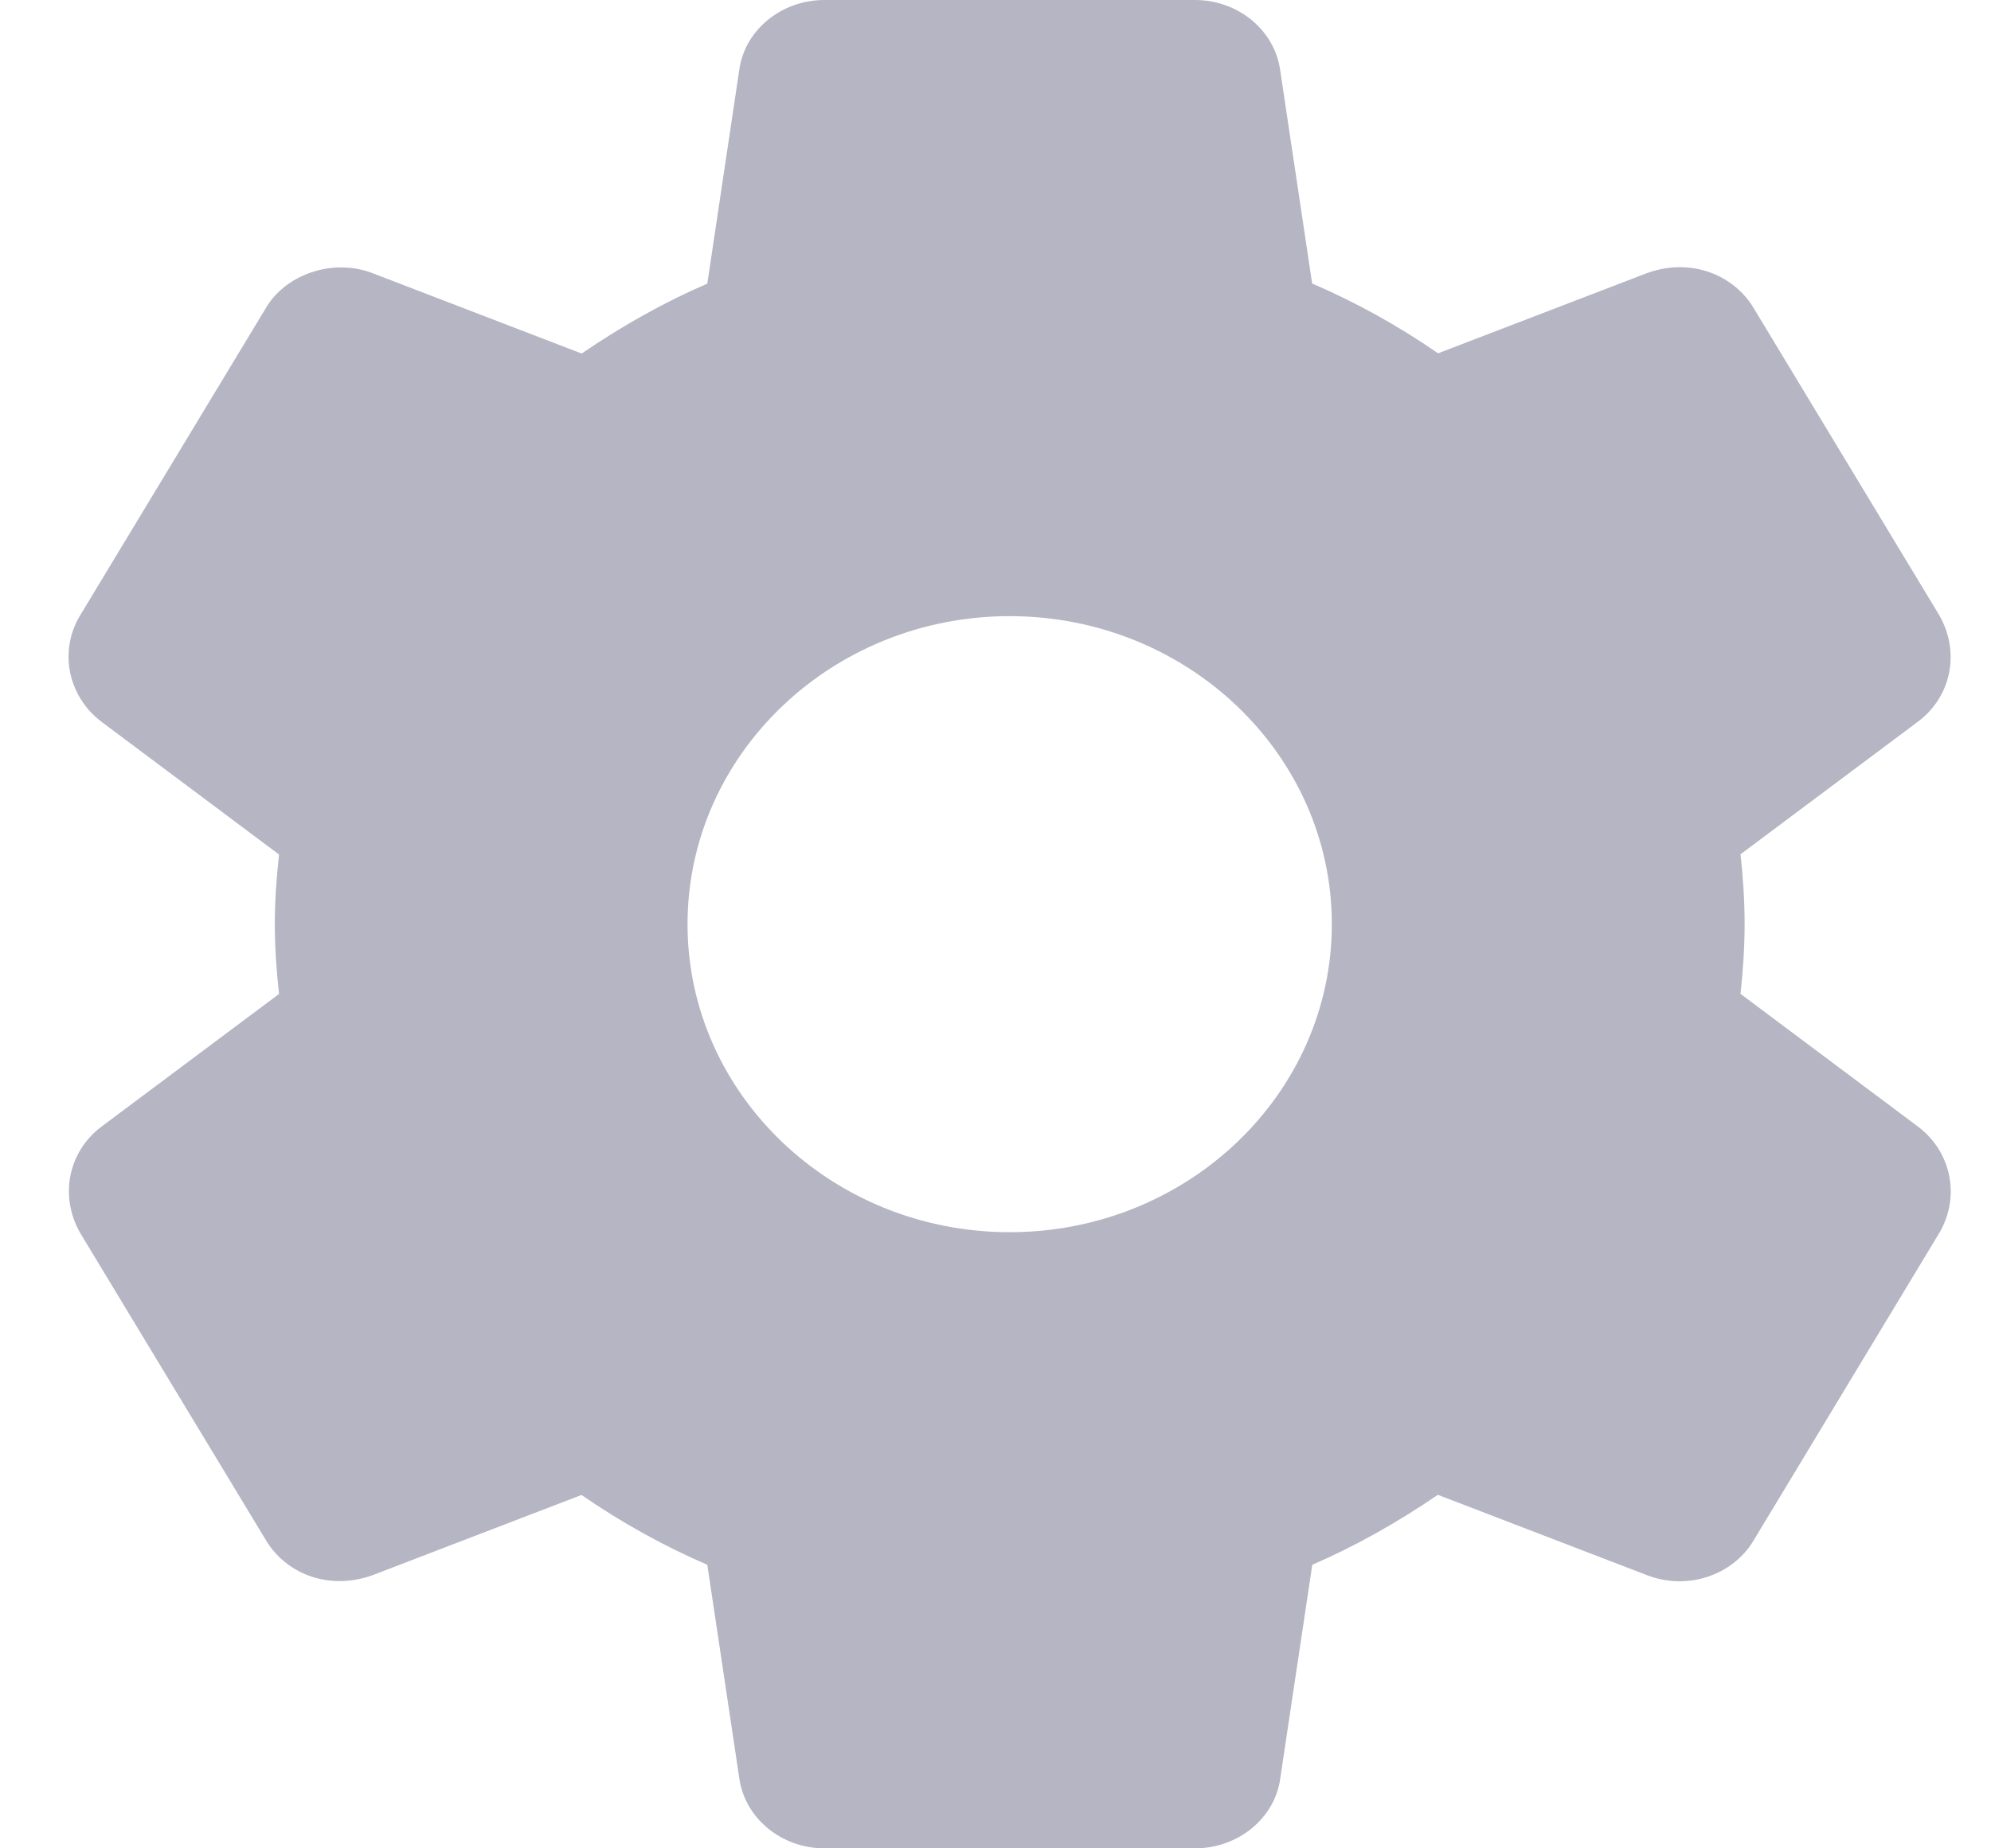 <svg width="28" height="26" viewBox="0 0 28 26" fill="none" xmlns="http://www.w3.org/2000/svg">
<path d="M26.975 15.849L24.477 13.98C24.508 13.692 24.535 13.355 24.535 12.999C24.535 12.643 24.509 12.306 24.477 12.017L26.977 10.148C27.442 9.797 27.569 9.174 27.273 8.655L24.675 4.355C24.397 3.87 23.789 3.62 23.172 3.838L20.224 4.97C19.659 4.58 19.066 4.251 18.453 3.988L18.005 0.997C17.931 0.429 17.415 0 16.805 0H11.595C10.984 0 10.469 0.429 10.396 0.988L9.947 3.99C9.353 4.246 8.77 4.571 8.18 4.973L5.224 3.837C4.67 3.632 4.007 3.862 3.732 4.345L1.131 8.65C0.824 9.147 0.951 9.791 1.425 10.151L3.924 12.02C3.884 12.385 3.865 12.702 3.865 13C3.865 13.298 3.884 13.615 3.924 13.982L1.423 15.851C0.959 16.203 0.833 16.826 1.128 17.344L3.727 21.644C4.004 22.128 4.607 22.38 5.23 22.161L8.178 21.029C8.742 21.418 9.334 21.747 9.947 22.011L10.395 25.001C10.469 25.571 10.984 26 11.596 26H16.806C17.416 26 17.933 25.571 18.005 25.012L18.455 22.011C19.048 21.754 19.63 21.43 20.221 21.027L23.177 22.163C23.32 22.216 23.468 22.243 23.621 22.243C24.061 22.243 24.465 22.013 24.669 21.656L27.279 17.333C27.569 16.826 27.442 16.203 26.975 15.849ZM14.2 17.333C11.701 17.333 9.669 15.39 9.669 13C9.669 10.61 11.701 8.667 14.2 8.667C16.698 8.667 18.73 10.61 18.73 13C18.73 15.39 16.698 17.333 14.2 17.333Z" fill="#B5B5C3"/>
</svg>
